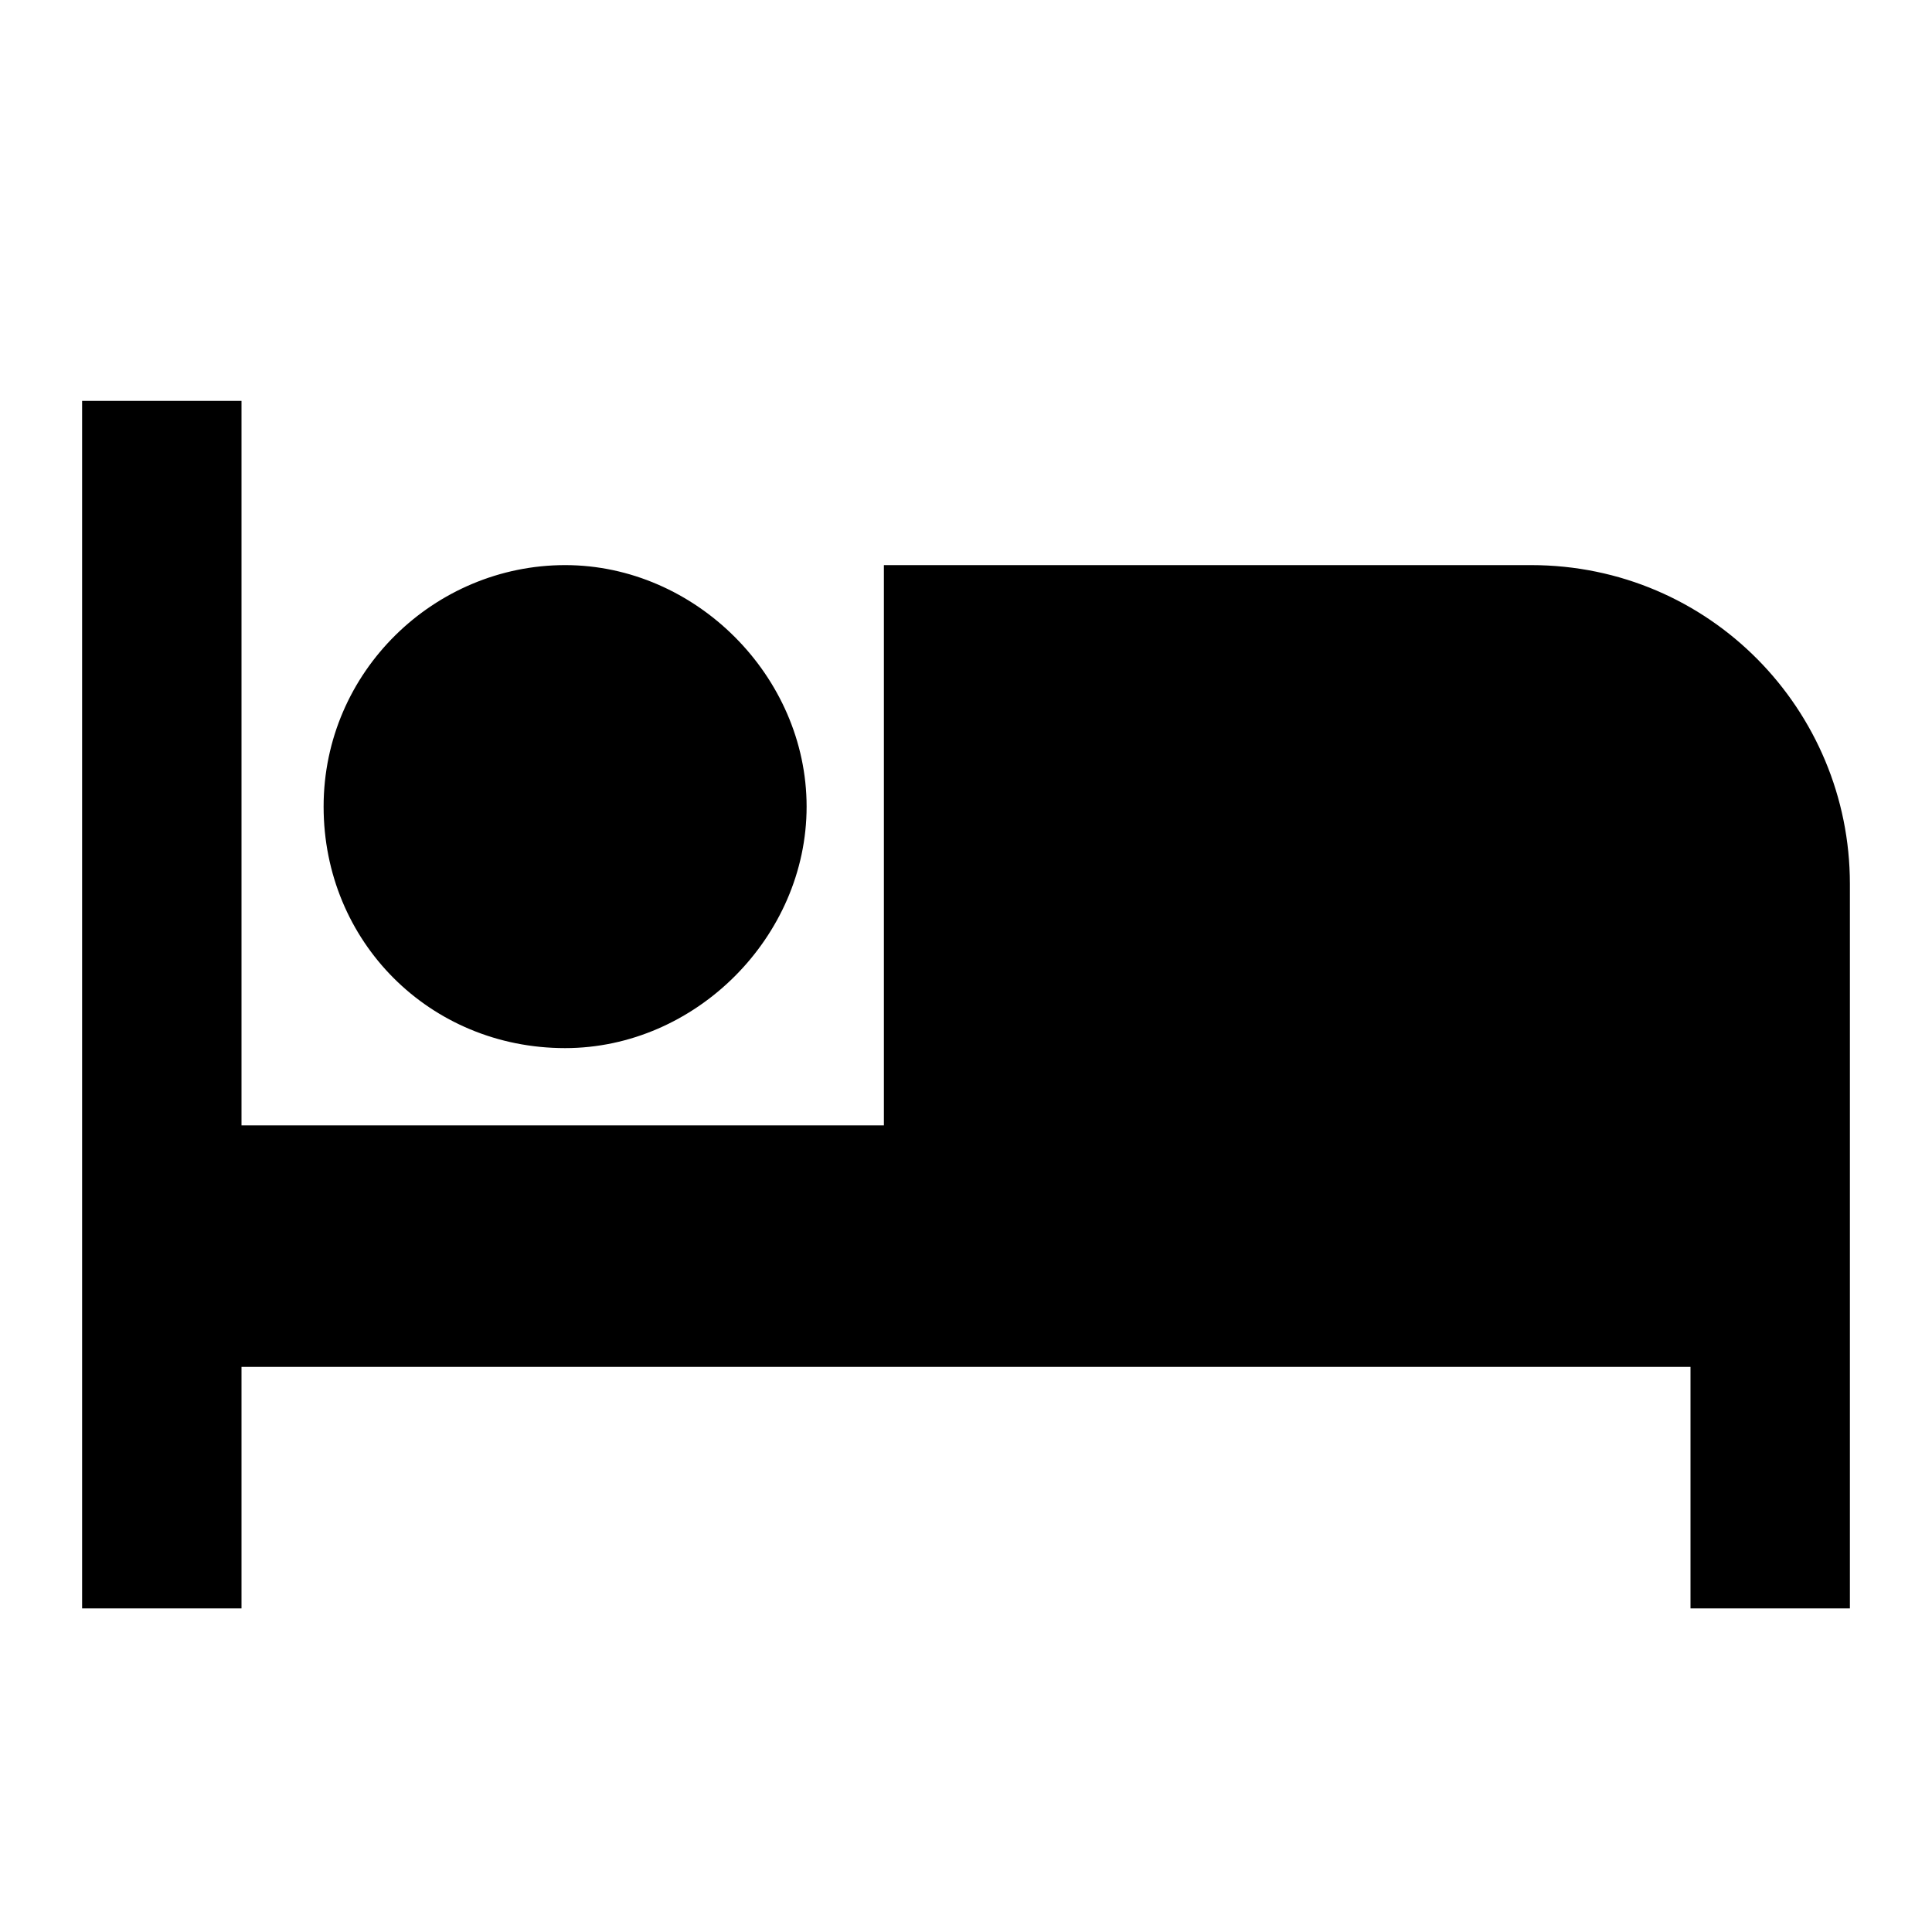 <?xml version="1.0"?><svg xmlns="http://www.w3.org/2000/svg" width="40" height="40" viewBox="0 0 40 40"><path d="m11.7 21.7c2.7 0 5-2.3 5-5s-2.3-5-5-5-5 2.2-5 5 2.2 5 5 5z m20-10h-13.4v11.6h-13.3v-15h-3.3v25h3.3v-5h30v5h3.3v-15c0-3.6-2.9-6.6-6.6-6.6z"></path></svg>